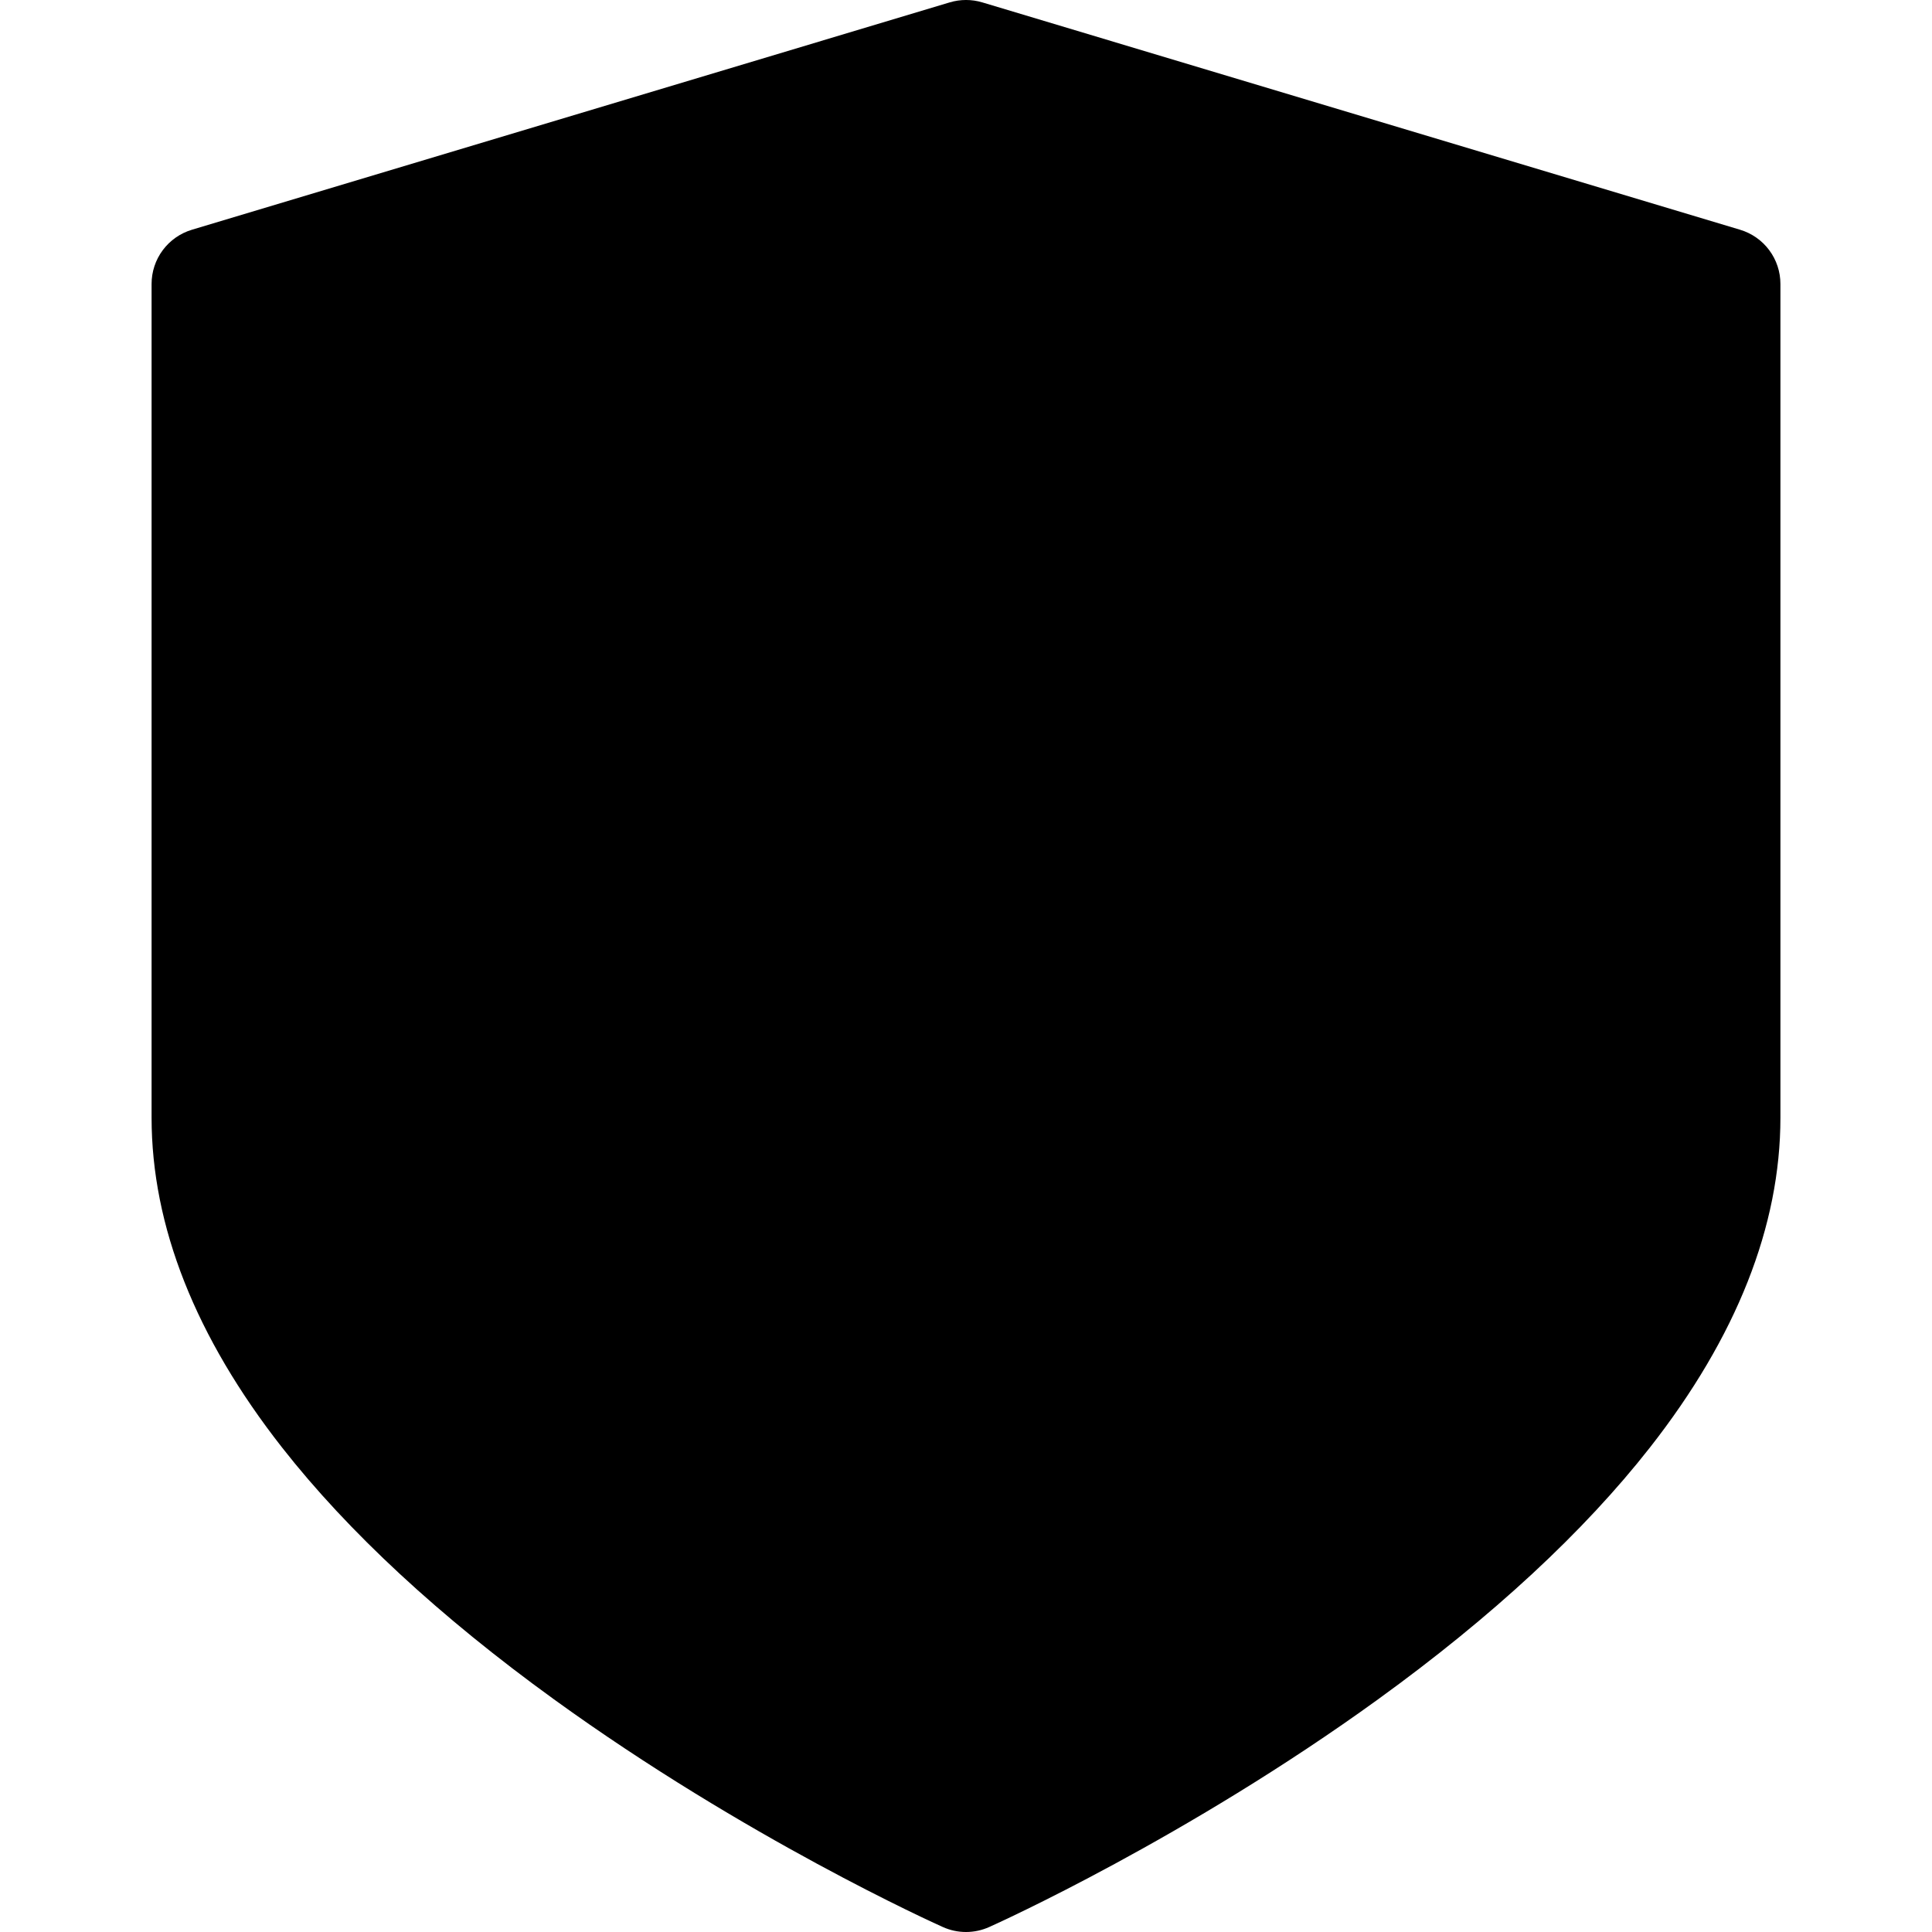 <svg xmlns="http://www.w3.org/2000/svg" viewBox="0 0 48 48">
  <g clip-path="url(#clip0_41_566)">
    <path d="M43.232 5.708L24.404 0.059C24.141 -0.02 23.86 -0.02 23.596 0.059L4.768 5.708C4.478 5.795 4.224 5.973 4.044 6.215C3.863 6.458 3.766 6.752 3.766 7.055V27.766C3.766 30.459 4.856 33.217 7.007 35.962C8.65 38.058 10.922 40.163 13.761 42.218C18.531 45.671 23.228 47.789 23.426 47.877C23.606 47.958 23.802 48 24 48C24.198 48 24.394 47.958 24.575 47.877C24.772 47.789 29.469 45.671 34.239 42.218C37.078 40.163 39.35 38.058 40.993 35.962C43.144 33.217 44.234 30.459 44.234 27.766V7.055C44.234 6.752 44.137 6.458 43.956 6.215C43.776 5.973 43.522 5.795 43.232 5.708Z" />
  </g>
  <defs>
    <clipPath id="clip0_41_566">
      <rect width="48" height="48" fill="white"/>
    </clipPath>
  </defs>
</svg>